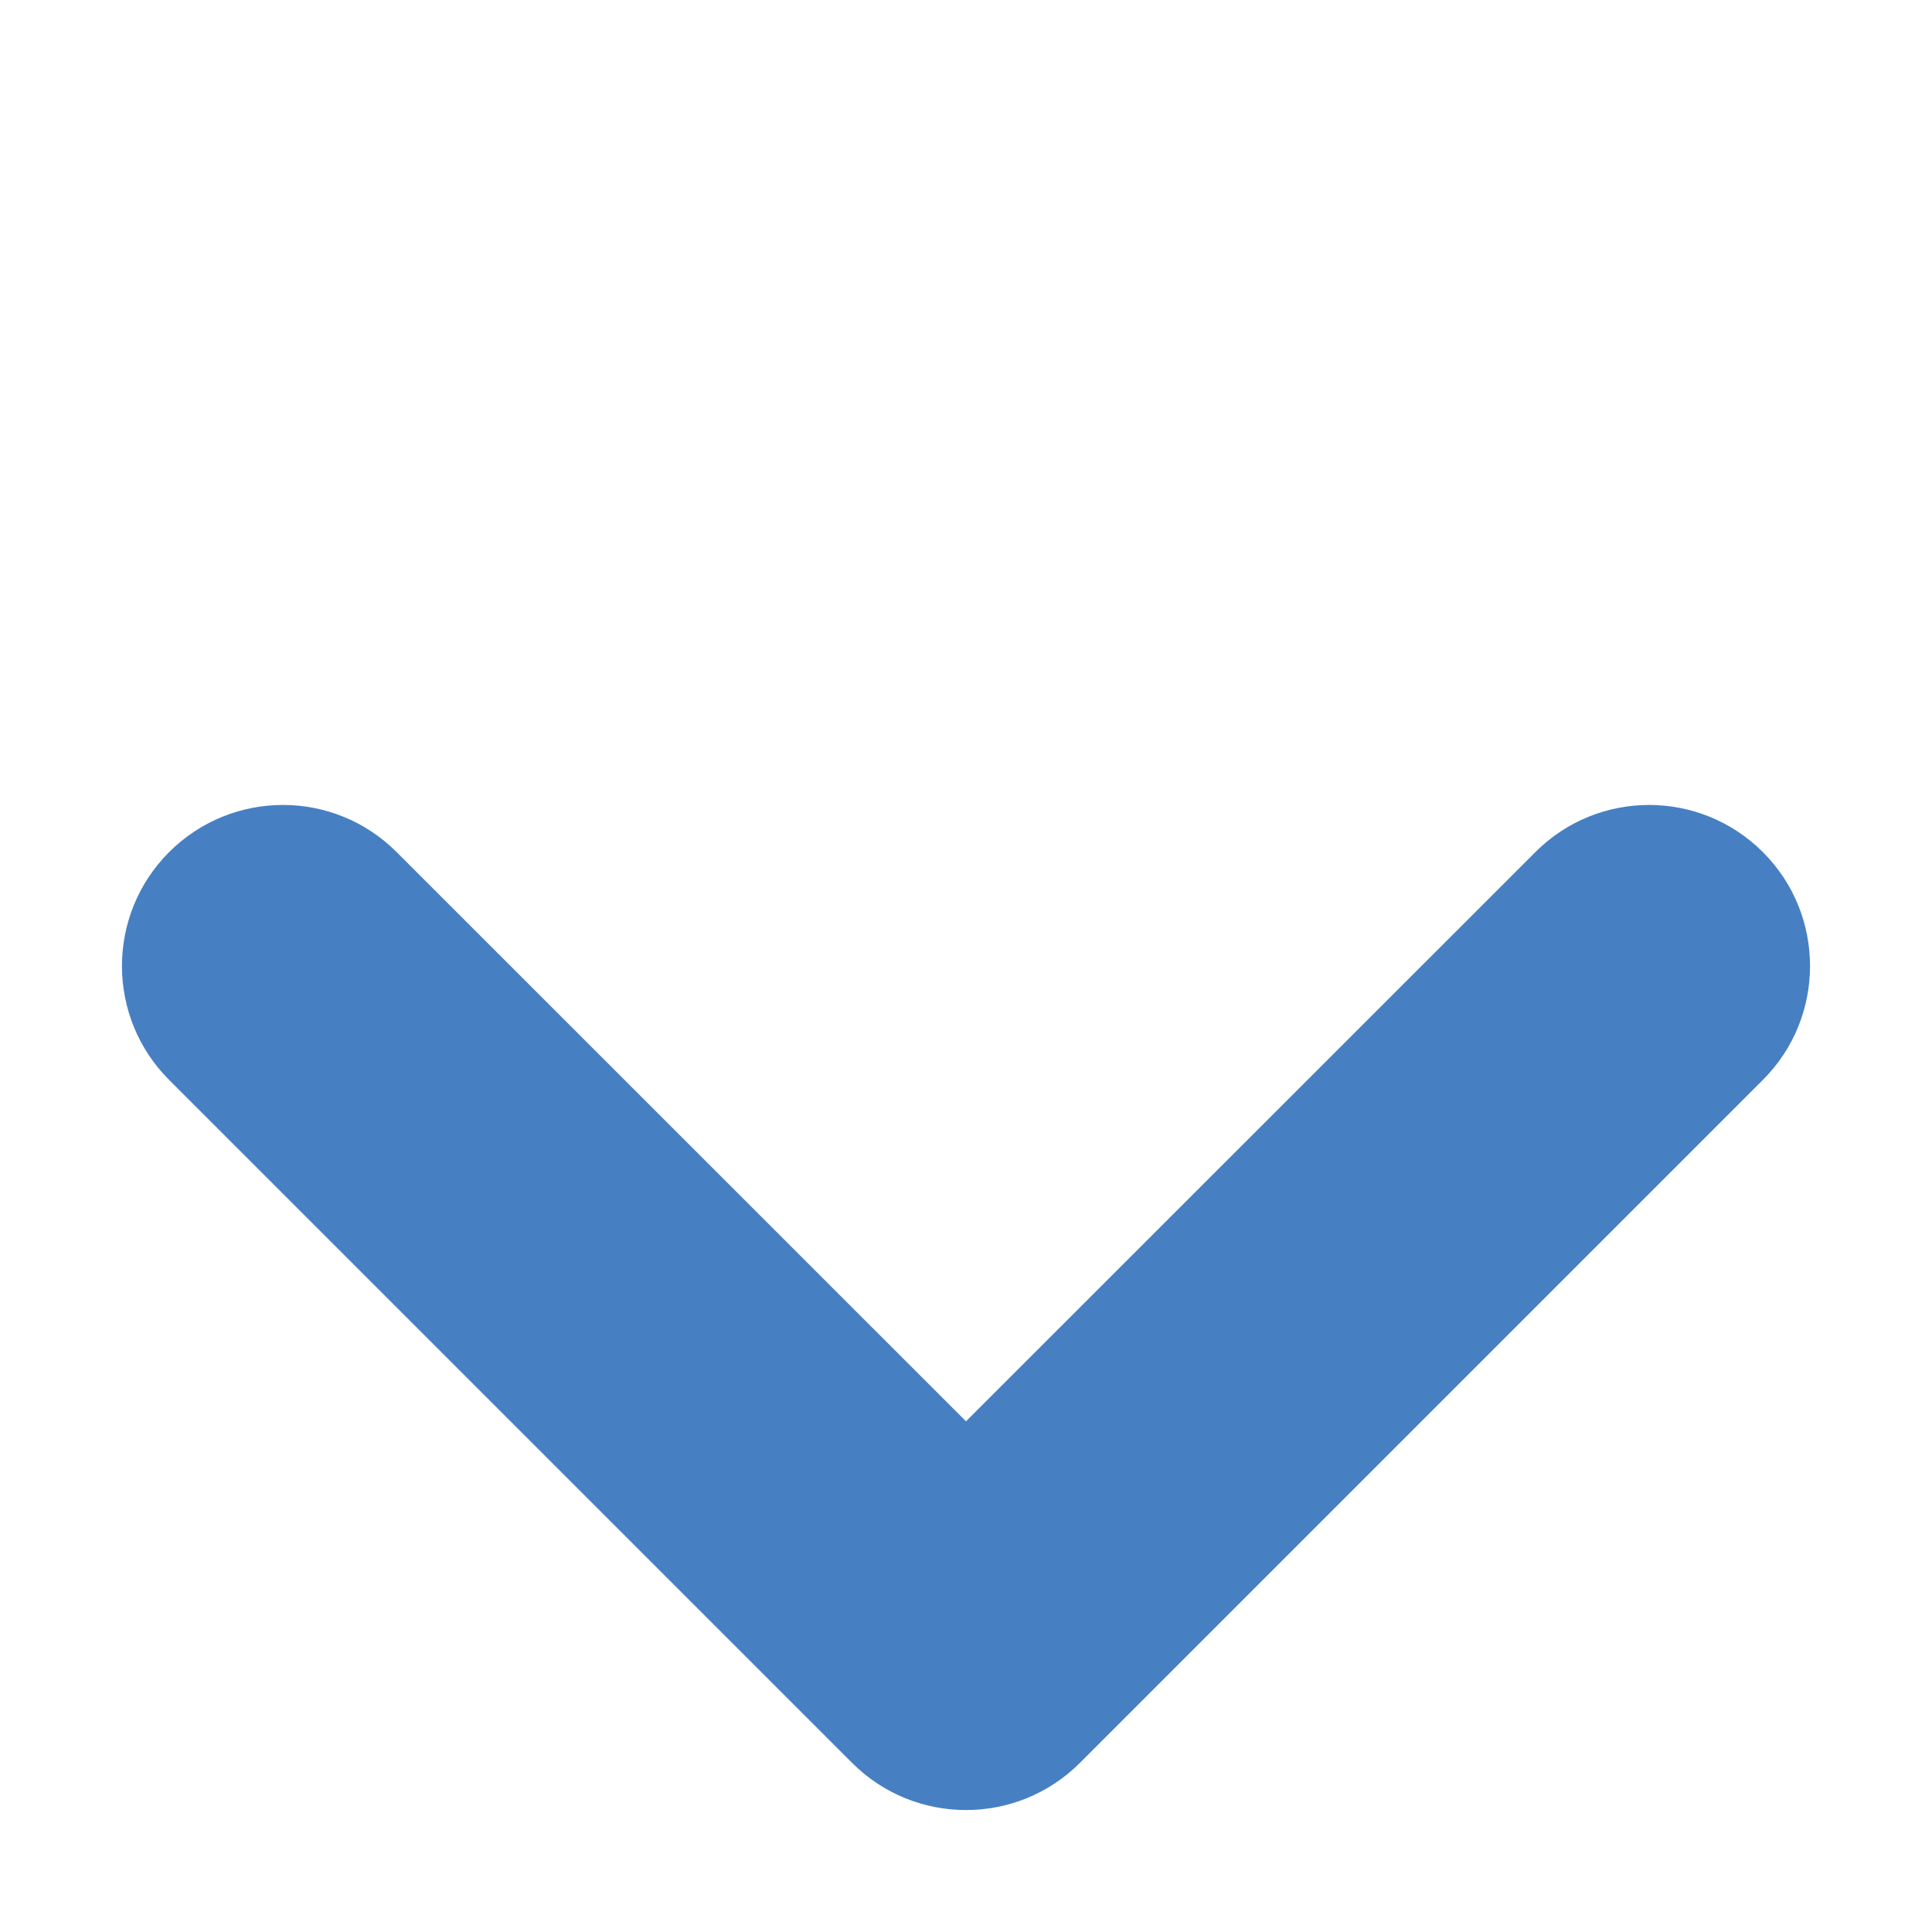 <svg width="12" height="12" viewBox="0 0 12 12" fill="none" xmlns="http://www.w3.org/2000/svg">
<path fill-rule="evenodd" clip-rule="evenodd" d="M10.95 5.293C11.34 5.683 11.34 6.317 10.95 6.707L6.707 10.95C6.317 11.34 5.683 11.34 5.293 10.95L1.05 6.707C0.66 6.317 0.66 5.683 1.05 5.293C1.441 4.902 2.074 4.902 2.464 5.293L6 8.828L9.536 5.293C9.926 4.902 10.559 4.902 10.95 5.293Z" fill="#4680C2"/>
</svg>
